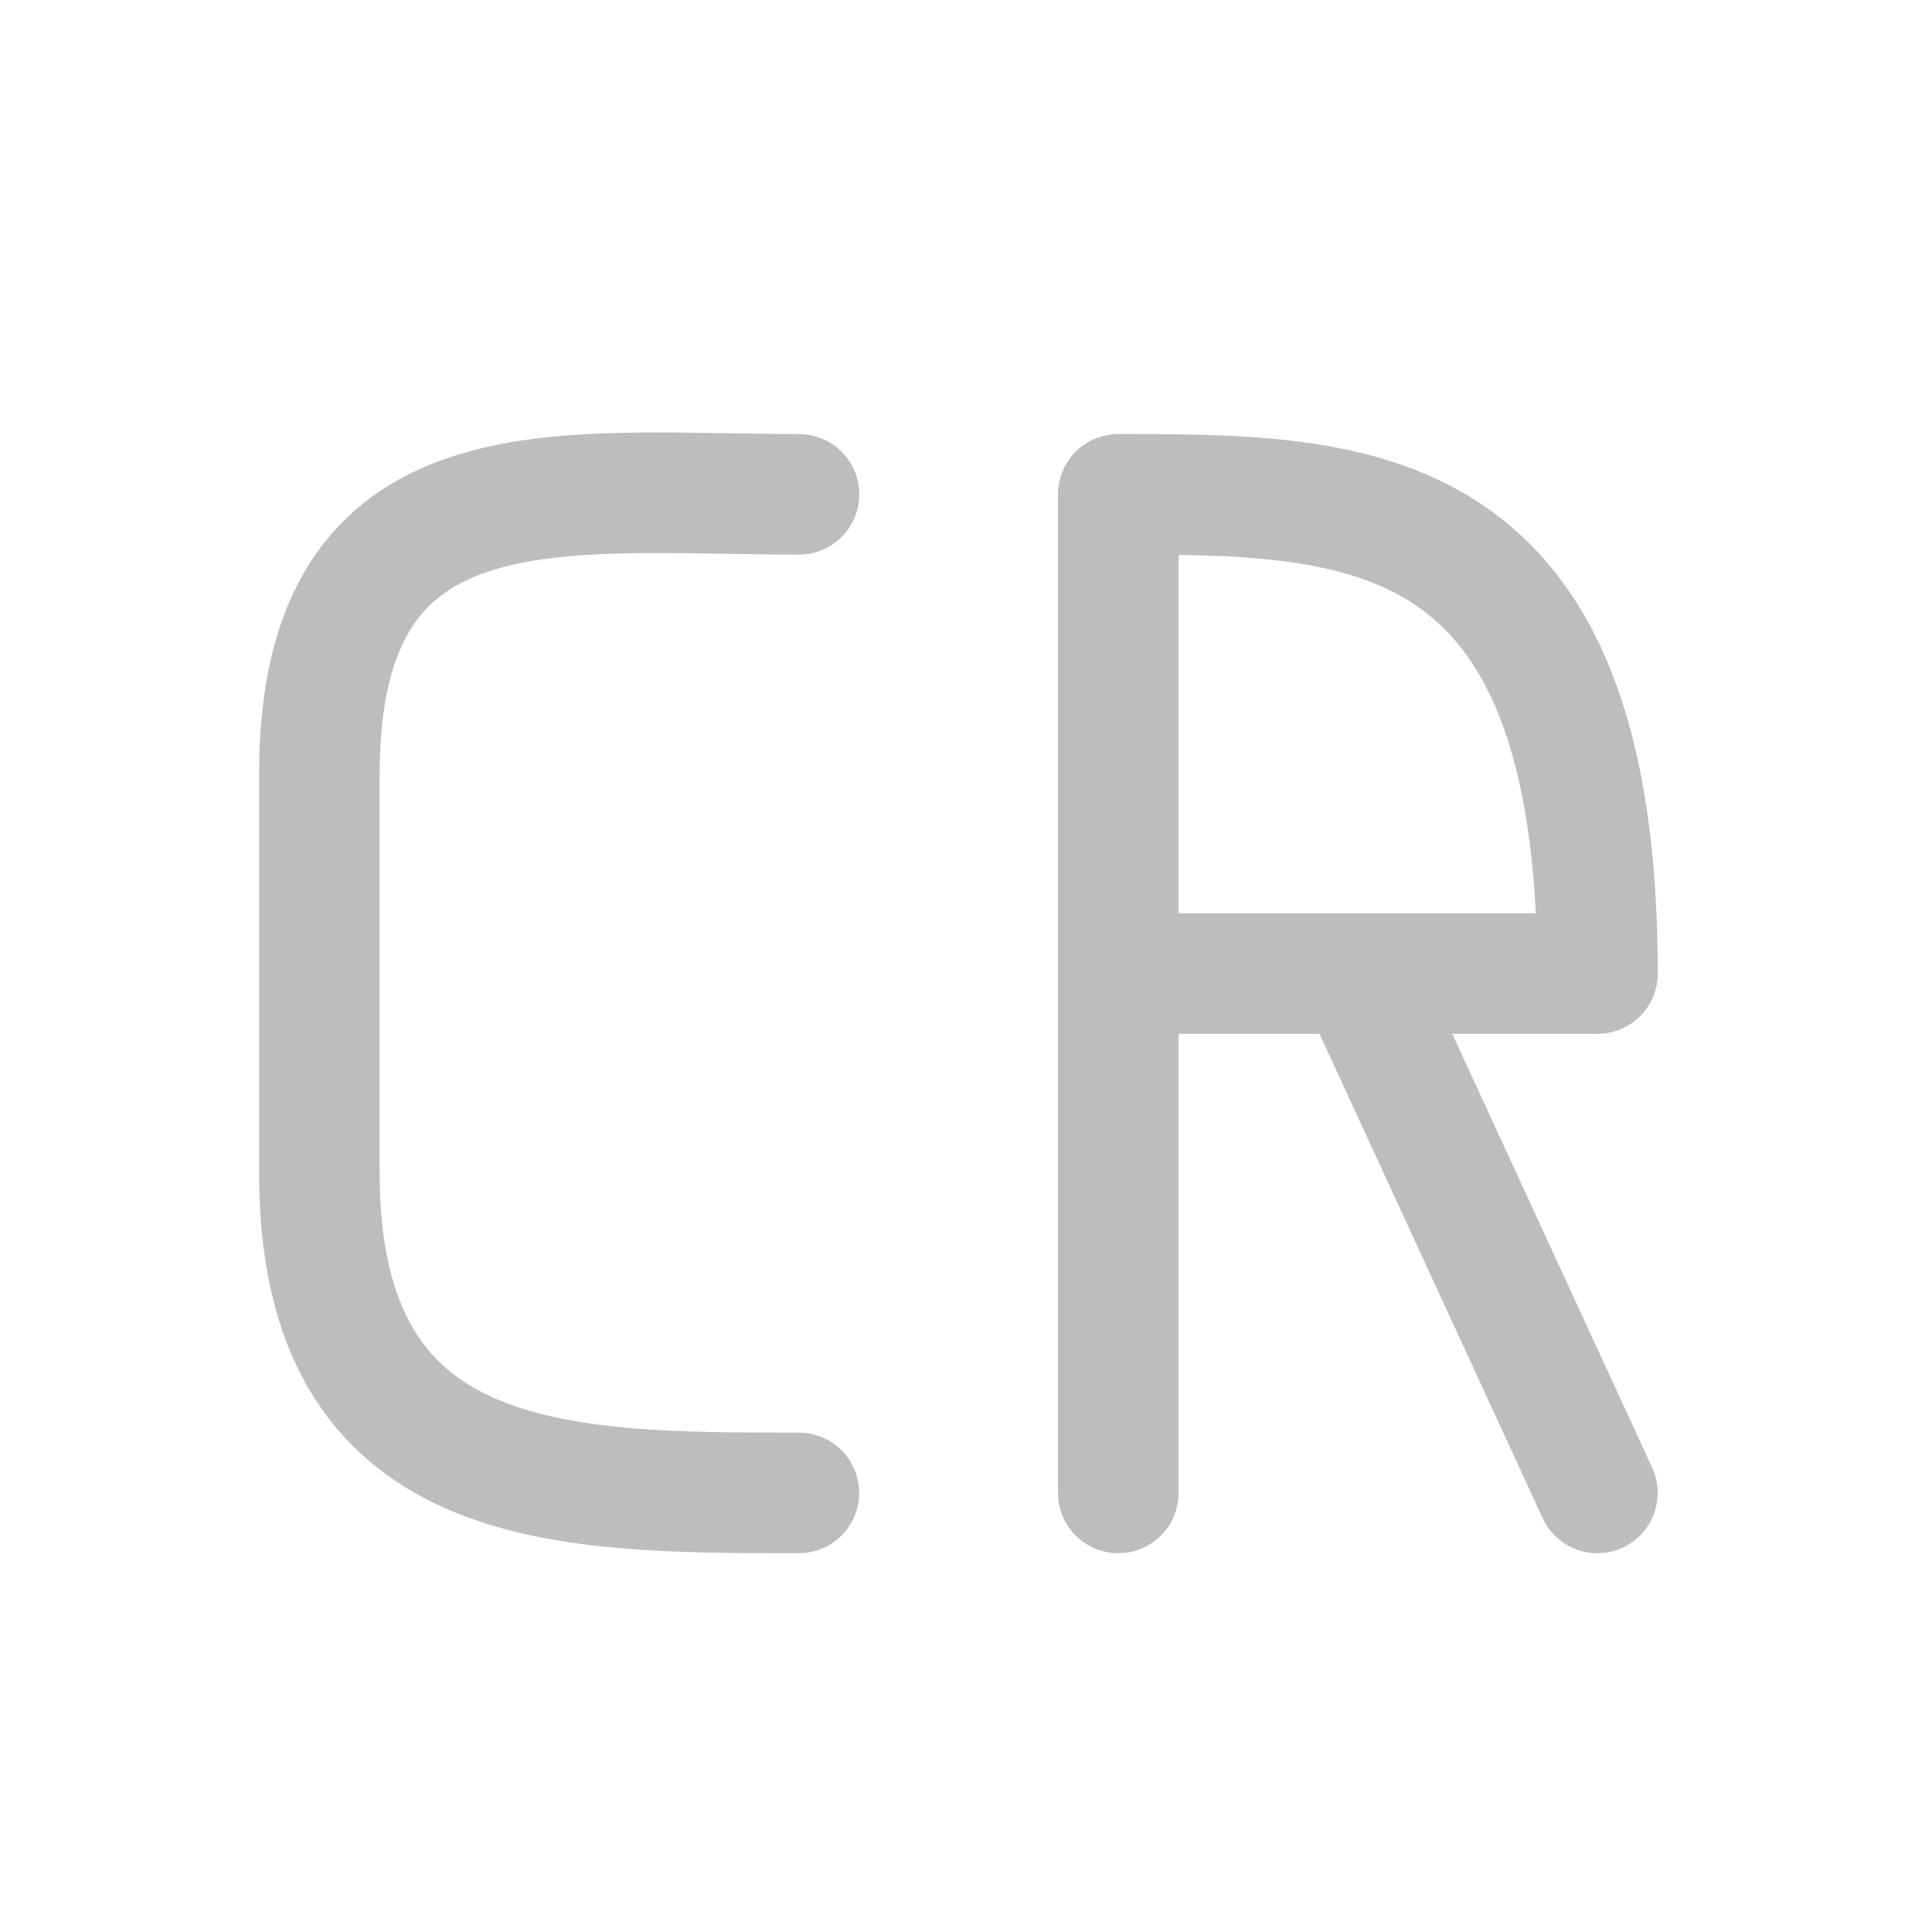 <svg xmlns="http://www.w3.org/2000/svg" width="22pt" height="22pt" viewBox="0 0 22 22"><g fill="none" stroke-width="31.95" stroke-linecap="round" stroke-linejoin="round" stroke="#bdbdbd"><path d="M9.098 5.629c-2.73 0-5.461-.453-5.461 3.183v4.547C3.637 17 6.367 17 9.097 17M12.734 11.086h5.457c0-5.457-2.726-5.457-5.457-5.457V17M15.465 11.086L18.19 17" stroke-width="1.373"/></g></svg>